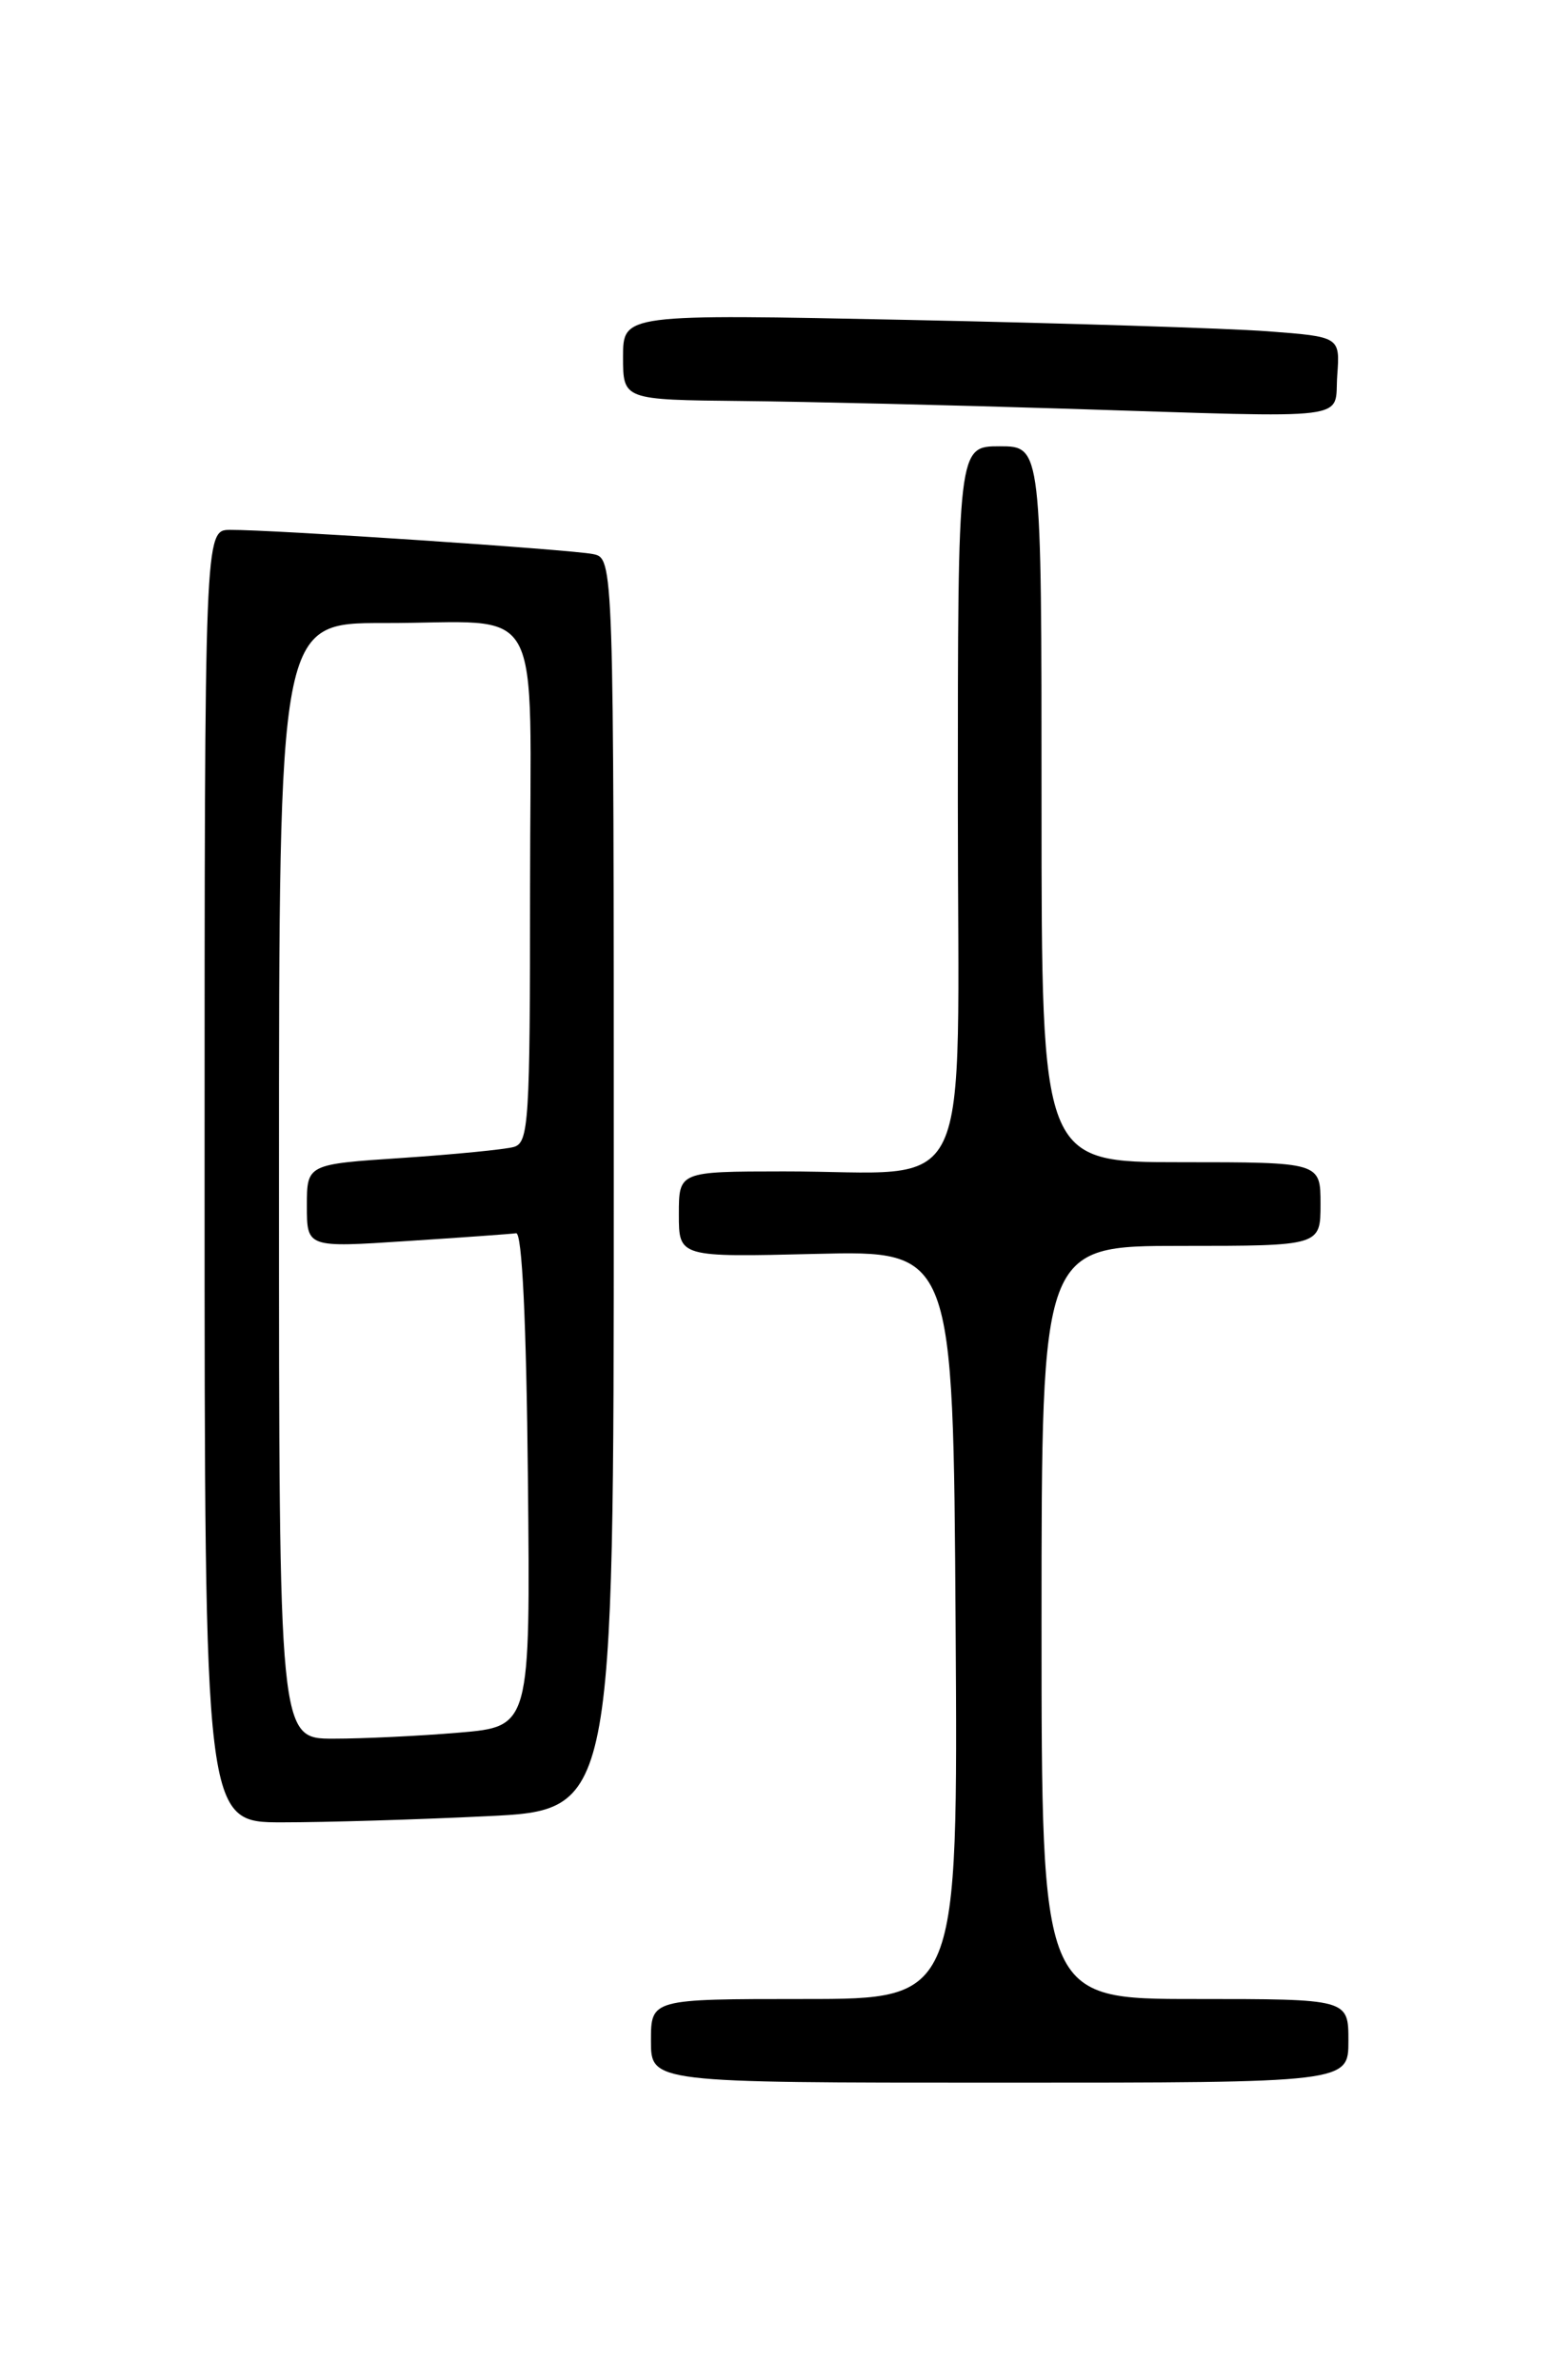 <?xml version="1.0" encoding="UTF-8" standalone="no"?>
<!DOCTYPE svg PUBLIC "-//W3C//DTD SVG 1.1//EN" "http://www.w3.org/Graphics/SVG/1.1/DTD/svg11.dtd" >
<svg xmlns="http://www.w3.org/2000/svg" xmlns:xlink="http://www.w3.org/1999/xlink" version="1.1" viewBox="0 0 167 256">
 <g >
 <path fill="currentColor"
d=" M 145.00 219.50 C 145.00 215.00 145.00 215.00 128.50 215.00 C 112.00 215.00 112.00 215.00 112.00 174.50 C 112.00 134.00 112.00 134.00 127.00 134.00 C 142.00 134.00 142.00 134.00 142.00 129.50 C 142.00 125.00 142.00 125.00 127.00 125.00 C 112.00 125.00 112.00 125.00 112.00 86.50 C 112.00 48.00 112.00 48.00 107.50 48.00 C 103.00 48.00 103.00 48.00 103.00 86.37 C 103.00 130.46 105.13 125.97 84.25 125.99 C 73.00 126.00 73.00 126.00 73.00 130.61 C 73.00 135.22 73.00 135.22 87.75 134.86 C 102.50 134.50 102.50 134.50 102.76 174.75 C 103.02 215.00 103.02 215.00 86.51 215.00 C 70.00 215.00 70.00 215.00 70.00 219.50 C 70.00 224.00 70.00 224.00 107.50 224.00 C 145.00 224.00 145.00 224.00 145.00 219.50 Z  M 52.34 195.34 C 66.00 194.69 66.00 194.69 66.00 127.36 C 66.00 60.04 66.00 60.04 63.75 59.59 C 61.32 59.10 29.27 56.96 24.75 56.99 C 22.00 57.00 22.00 57.00 22.00 126.50 C 22.00 196.00 22.00 196.00 30.34 196.00 C 34.93 196.00 44.83 195.71 52.34 195.34 Z  M 143.80 40.36 C 144.10 36.22 144.10 36.22 136.30 35.63 C 132.01 35.31 114.66 34.76 97.75 34.41 C 67.00 33.77 67.00 33.77 67.00 38.39 C 67.00 43.00 67.00 43.00 79.75 43.13 C 86.76 43.20 102.62 43.58 115.00 43.97 C 146.23 44.95 143.44 45.30 143.80 40.36 Z  M 30.00 127.00 C 30.00 67.00 30.00 67.00 41.25 67.01 C 58.89 67.04 57.00 63.60 57.00 95.55 C 57.00 120.71 56.86 122.90 55.25 123.36 C 54.29 123.63 48.89 124.16 43.25 124.54 C 33.00 125.22 33.00 125.22 33.00 129.70 C 33.00 134.19 33.00 134.19 43.75 133.48 C 49.66 133.10 54.95 132.72 55.50 132.64 C 56.14 132.55 56.60 142.09 56.77 159.10 C 57.03 185.70 57.03 185.70 49.37 186.35 C 45.15 186.71 39.07 187.00 35.85 187.00 C 30.00 187.00 30.00 187.00 30.00 127.00 Z "/>
</g>
</svg>